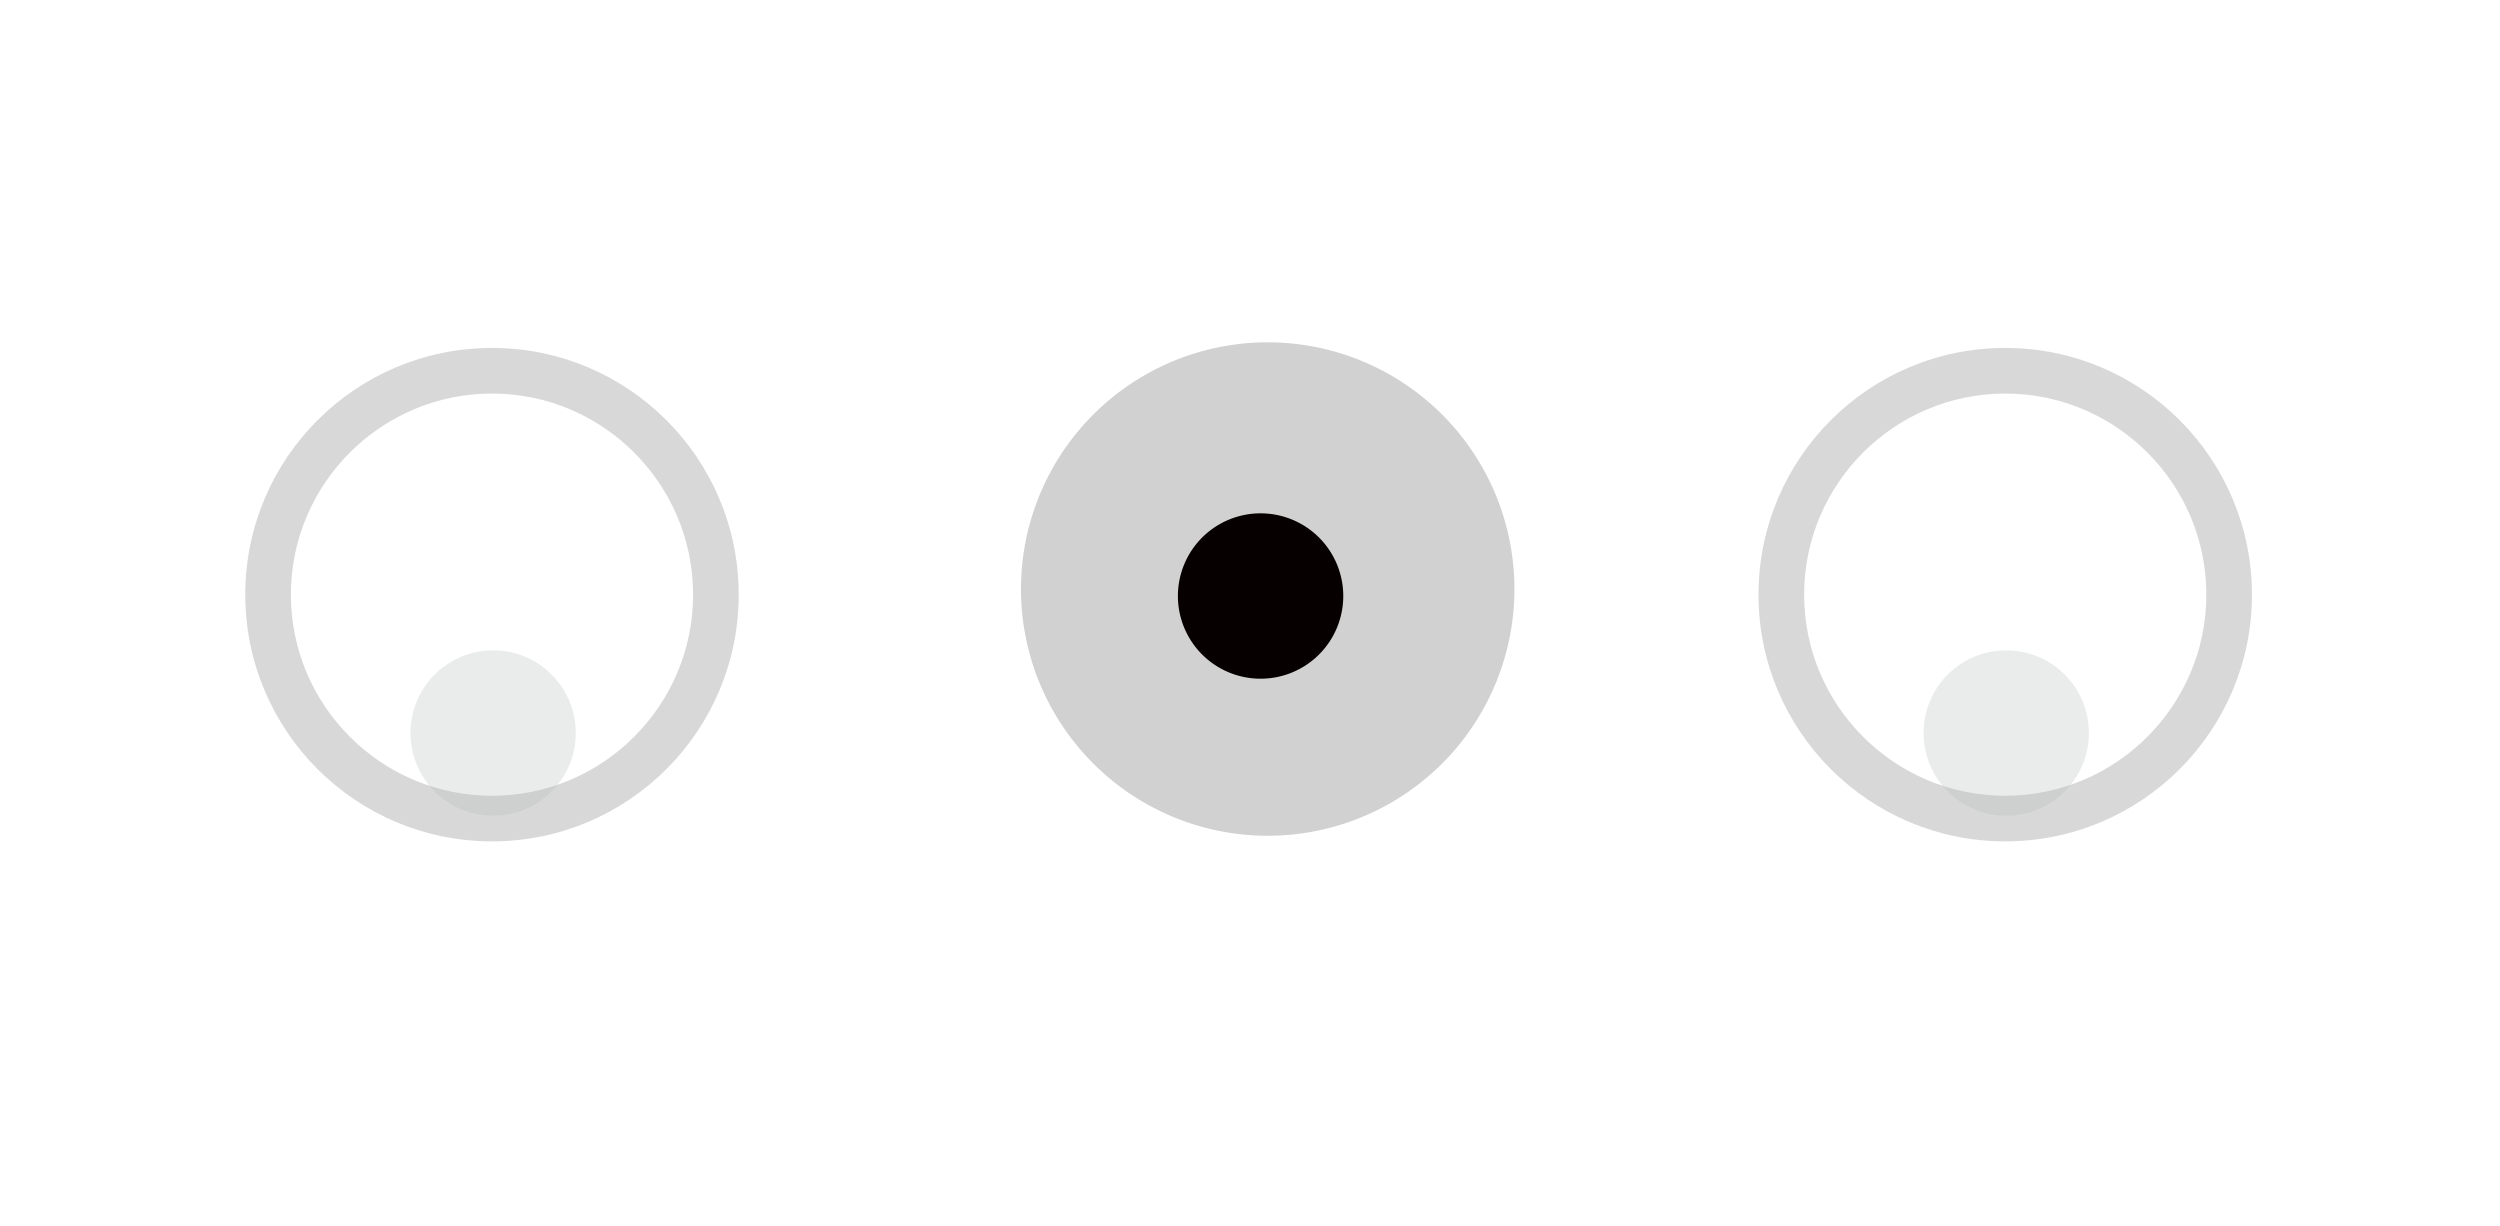 <svg xmlns="http://www.w3.org/2000/svg" xmlns:xlink="http://www.w3.org/1999/xlink" width="54.788" height="26.875" viewBox="0 0 54.788 26.875">
  <defs>
    <filter id="Ellipse_2128" x="0" y="5.25" width="21.625" height="21.625" filterUnits="userSpaceOnUse">
      <feOffset dy="3" input="SourceAlpha"/>
      <feGaussianBlur stdDeviation="3" result="blur"/>
      <feFlood flood-opacity="0.161"/>
      <feComposite operator="in" in2="blur"/>
      <feComposite in="SourceGraphic"/>
    </filter>
    <filter id="Ellipse_2122" x="33.163" y="5.25" width="21.625" height="21.625" filterUnits="userSpaceOnUse">
      <feOffset dy="3" input="SourceAlpha"/>
      <feGaussianBlur stdDeviation="3" result="blur-2"/>
      <feFlood flood-opacity="0.161"/>
      <feComposite operator="in" in2="blur-2"/>
      <feComposite in="SourceGraphic"/>
    </filter>
    <filter id="Path_3058" x="14.875" y="0" width="25.814" height="25.814" filterUnits="userSpaceOnUse">
      <feOffset input="SourceAlpha"/>
      <feGaussianBlur stdDeviation="2.5" result="blur-3"/>
      <feFlood flood-color="#858381" flood-opacity="0.741"/>
      <feComposite operator="in" in2="blur-3"/>
      <feComposite in="SourceGraphic"/>
    </filter>
  </defs>
  <g id="Group_1641" data-name="Group 1641" transform="translate(-176.075 -617.408)">
    <g id="Path_3366" data-name="Path 3366" transform="translate(181.45 625.033)" fill="#fff" opacity="0.27">
      <path d="M 5.407 10.314 C 2.701 10.314 0.5 8.113 0.5 5.407 C 0.5 2.701 2.701 0.5 5.407 0.5 C 8.113 0.5 10.314 2.701 10.314 5.407 C 10.314 8.113 8.113 10.314 5.407 10.314 Z" stroke="none"/>
      <path d="M 5.407 1 C 2.977 1 1 2.977 1 5.407 C 1 7.837 2.977 9.814 5.407 9.814 C 7.837 9.814 9.814 7.837 9.814 5.407 C 9.814 2.977 7.837 1 5.407 1 M 5.407 0 C 8.393 0 10.814 2.421 10.814 5.407 C 10.814 8.393 8.393 10.814 5.407 10.814 C 2.421 10.814 -4.76837158203125e-06 8.393 -4.76837158203125e-06 5.407 C -4.76837158203125e-06 2.421 2.421 0 5.407 0 Z" stroke="none" fill="#707070"/>
    </g>
    <g id="Path_3347" data-name="Path 3347" transform="translate(214.613 625.033)" fill="#fff" opacity="0.27">
      <path d="M 5.407 10.314 C 2.701 10.314 0.5 8.113 0.5 5.407 C 0.5 2.701 2.701 0.5 5.407 0.5 C 8.113 0.5 10.314 2.701 10.314 5.407 C 10.314 8.113 8.113 10.314 5.407 10.314 Z" stroke="none"/>
      <path d="M 5.407 1 C 2.977 1 1 2.977 1 5.407 C 1 7.837 2.977 9.814 5.407 9.814 C 7.837 9.814 9.814 7.837 9.814 5.407 C 9.814 2.977 7.837 1 5.407 1 M 5.407 0 C 8.393 0 10.814 2.421 10.814 5.407 C 10.814 8.393 8.393 10.814 5.407 10.814 C 2.421 10.814 -4.76837158203125e-06 8.393 -4.76837158203125e-06 5.407 C -4.76837158203125e-06 2.421 2.421 0 5.407 0 Z" stroke="none" fill="#707070"/>
    </g>
    <g transform="matrix(1, 0, 0, 1, 176.07, 617.41)" filter="url(#Ellipse_2128)">
      <ellipse id="Ellipse_2128-2" data-name="Ellipse 2128" cx="1.812" cy="1.812" rx="1.812" ry="1.812" transform="translate(9 11.25)" fill="#b2babb" opacity="0.27"/>
    </g>
    <g transform="matrix(1, 0, 0, 1, 176.07, 617.41)" filter="url(#Ellipse_2122)">
      <ellipse id="Ellipse_2122-2" data-name="Ellipse 2122" cx="1.812" cy="1.812" rx="1.812" ry="1.812" transform="translate(42.16 11.25)" fill="#b2babb" opacity="0.27"/>
    </g>
    <g transform="matrix(1, 0, 0, 1, 176.07, 617.41)" filter="url(#Path_3058)">
      <path id="Path_3058-2" data-name="Path 3058" d="M5.407,0A5.407,5.407,0,1,1,0,5.407,5.407,5.407,0,0,1,5.407,0Z" transform="translate(22.38 7.5)" fill="#707070" opacity="0.32"/>
    </g>
    <path id="Path_4209" data-name="Path 4209" d="M1.812,0A1.812,1.812,0,1,1,0,1.812,1.812,1.812,0,0,1,1.812,0Z" transform="translate(201.889 628.658)" fill="#060000"/>
  </g>
</svg>
